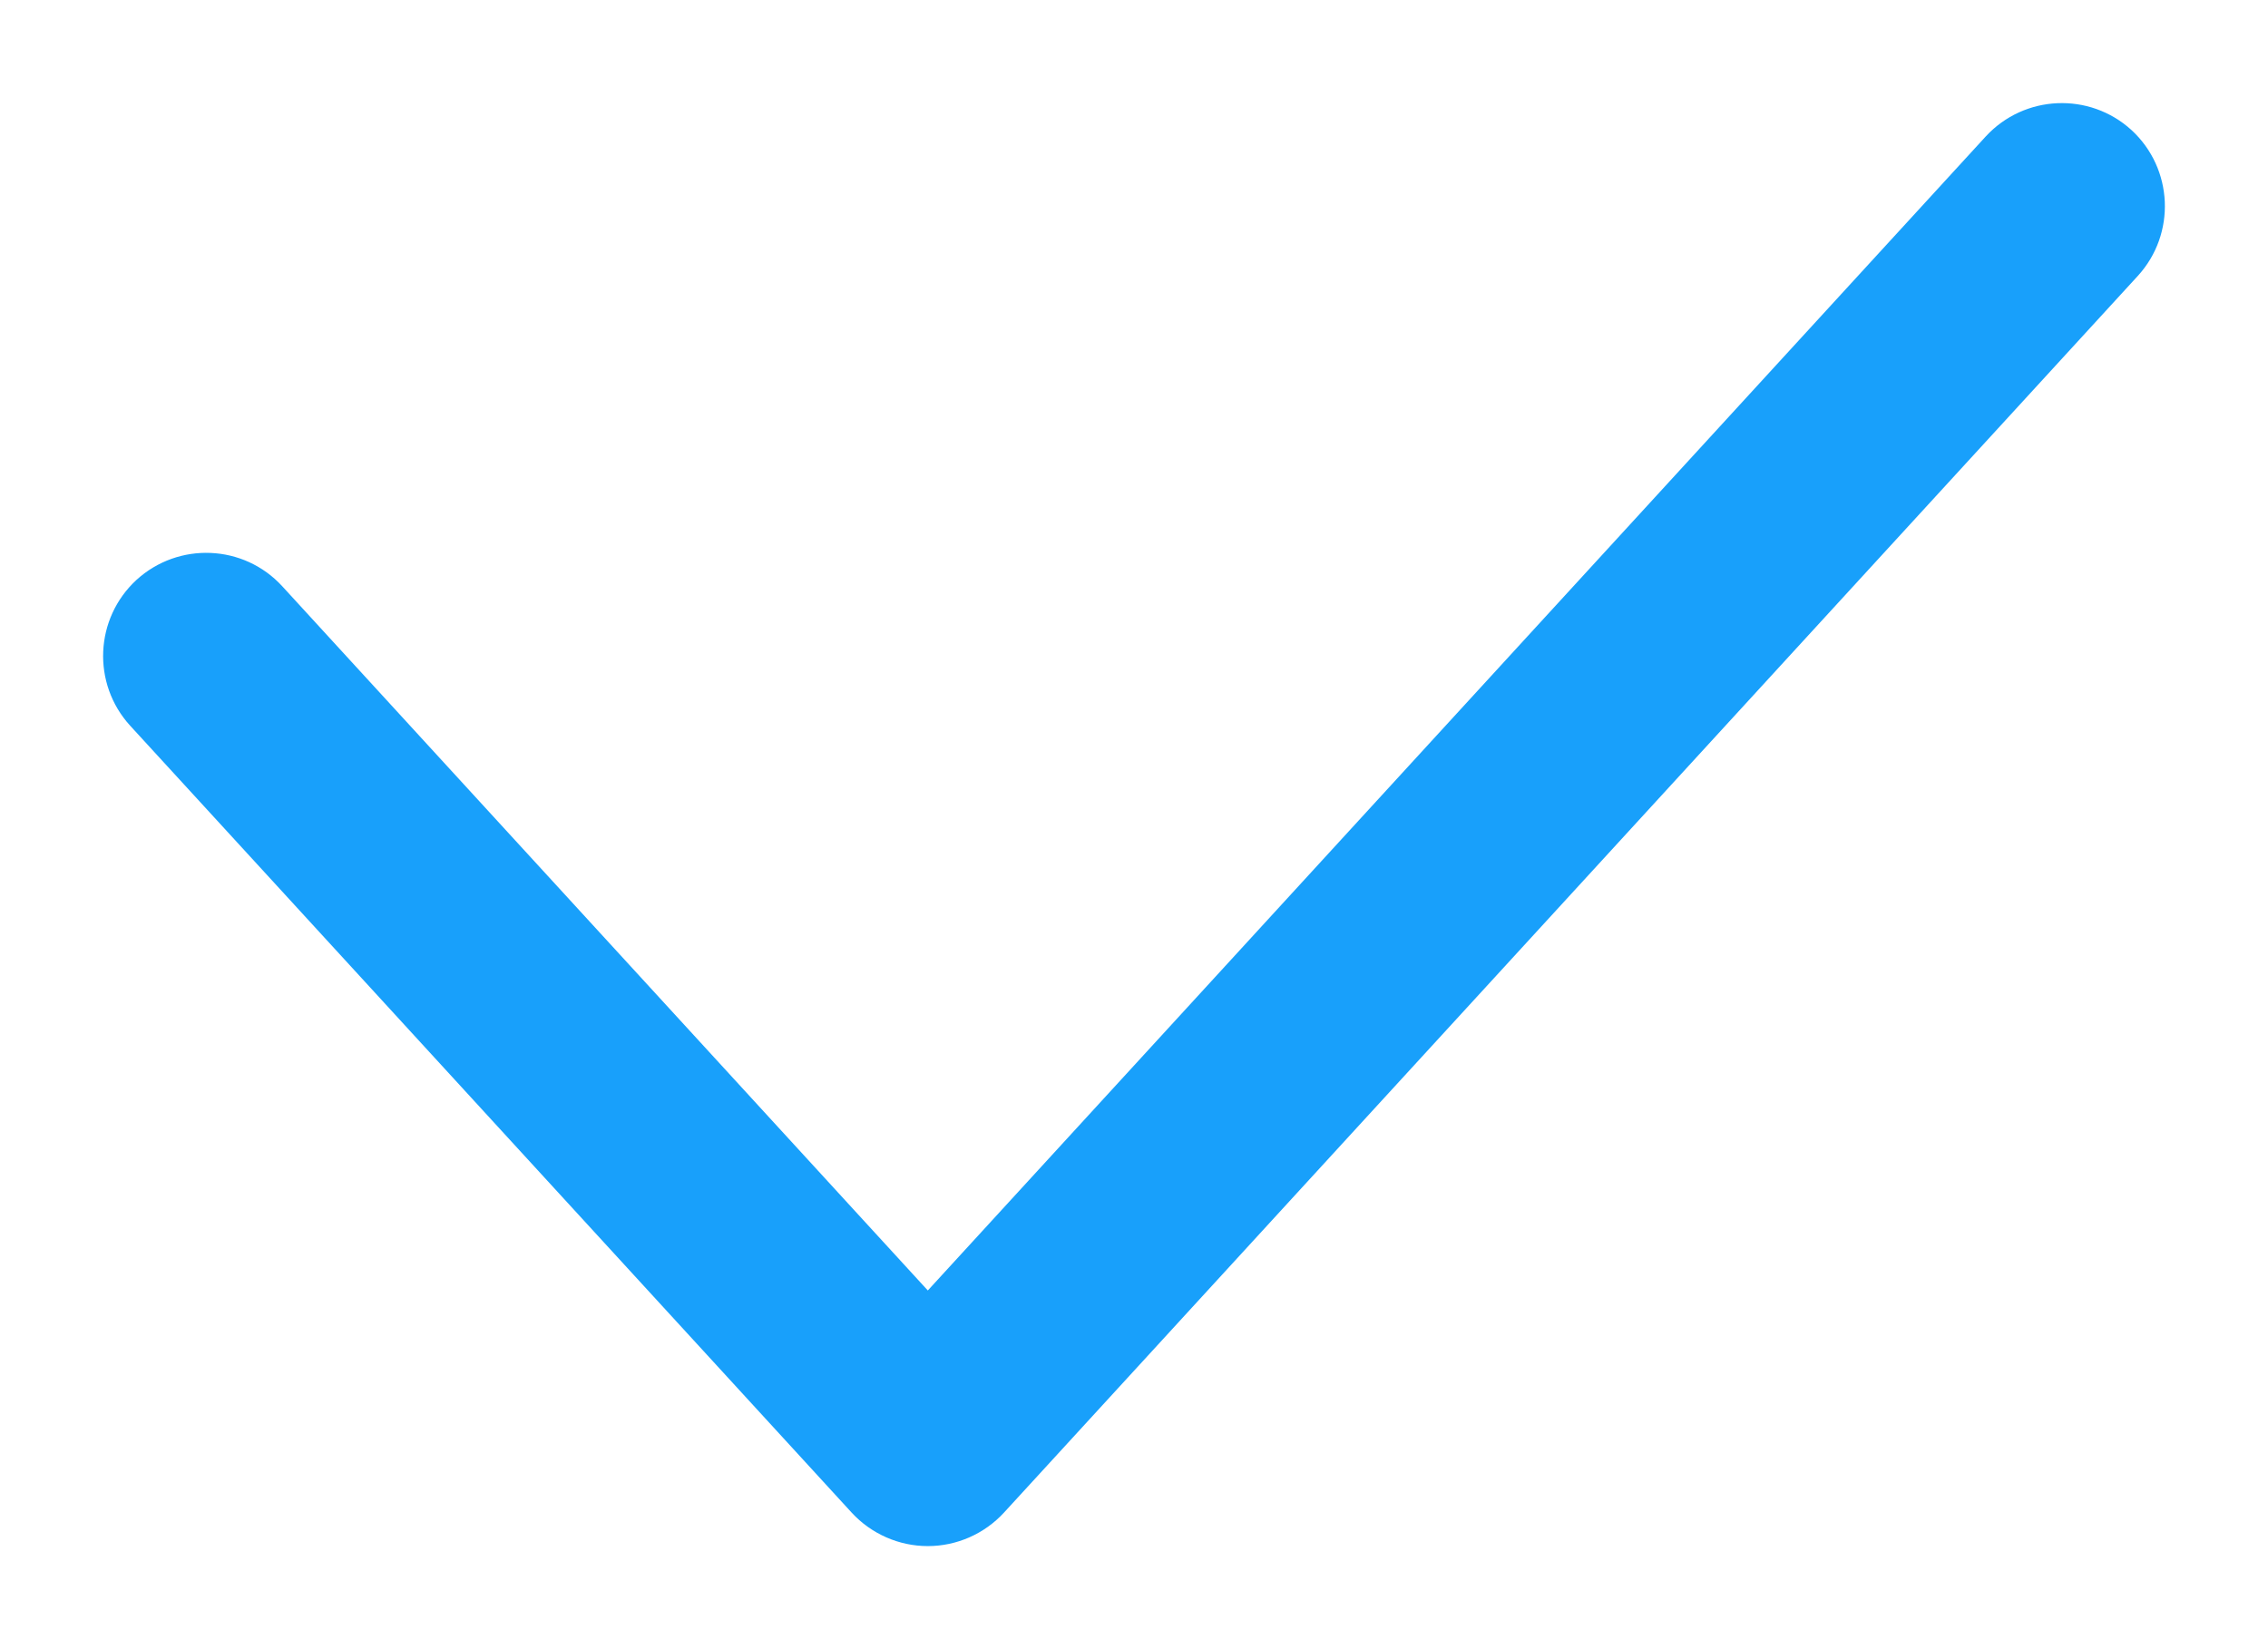 <svg width="11" height="8" viewBox="0 0 11 8" fill="none" xmlns="http://www.w3.org/2000/svg">
<path fill-rule="evenodd" clip-rule="evenodd" d="M10.338 0.631C10.541 0.818 10.555 1.134 10.369 1.338L4.869 7.338C4.774 7.441 4.64 7.5 4.5 7.5C4.36 7.5 4.226 7.441 4.131 7.338L0.631 3.52C0.445 3.316 0.459 3 0.662 2.813C0.866 2.627 1.182 2.64 1.369 2.844L4.5 6.26L9.631 0.662C9.818 0.459 10.134 0.445 10.338 0.631Z" fill="#18A0FB"/>
</svg>
